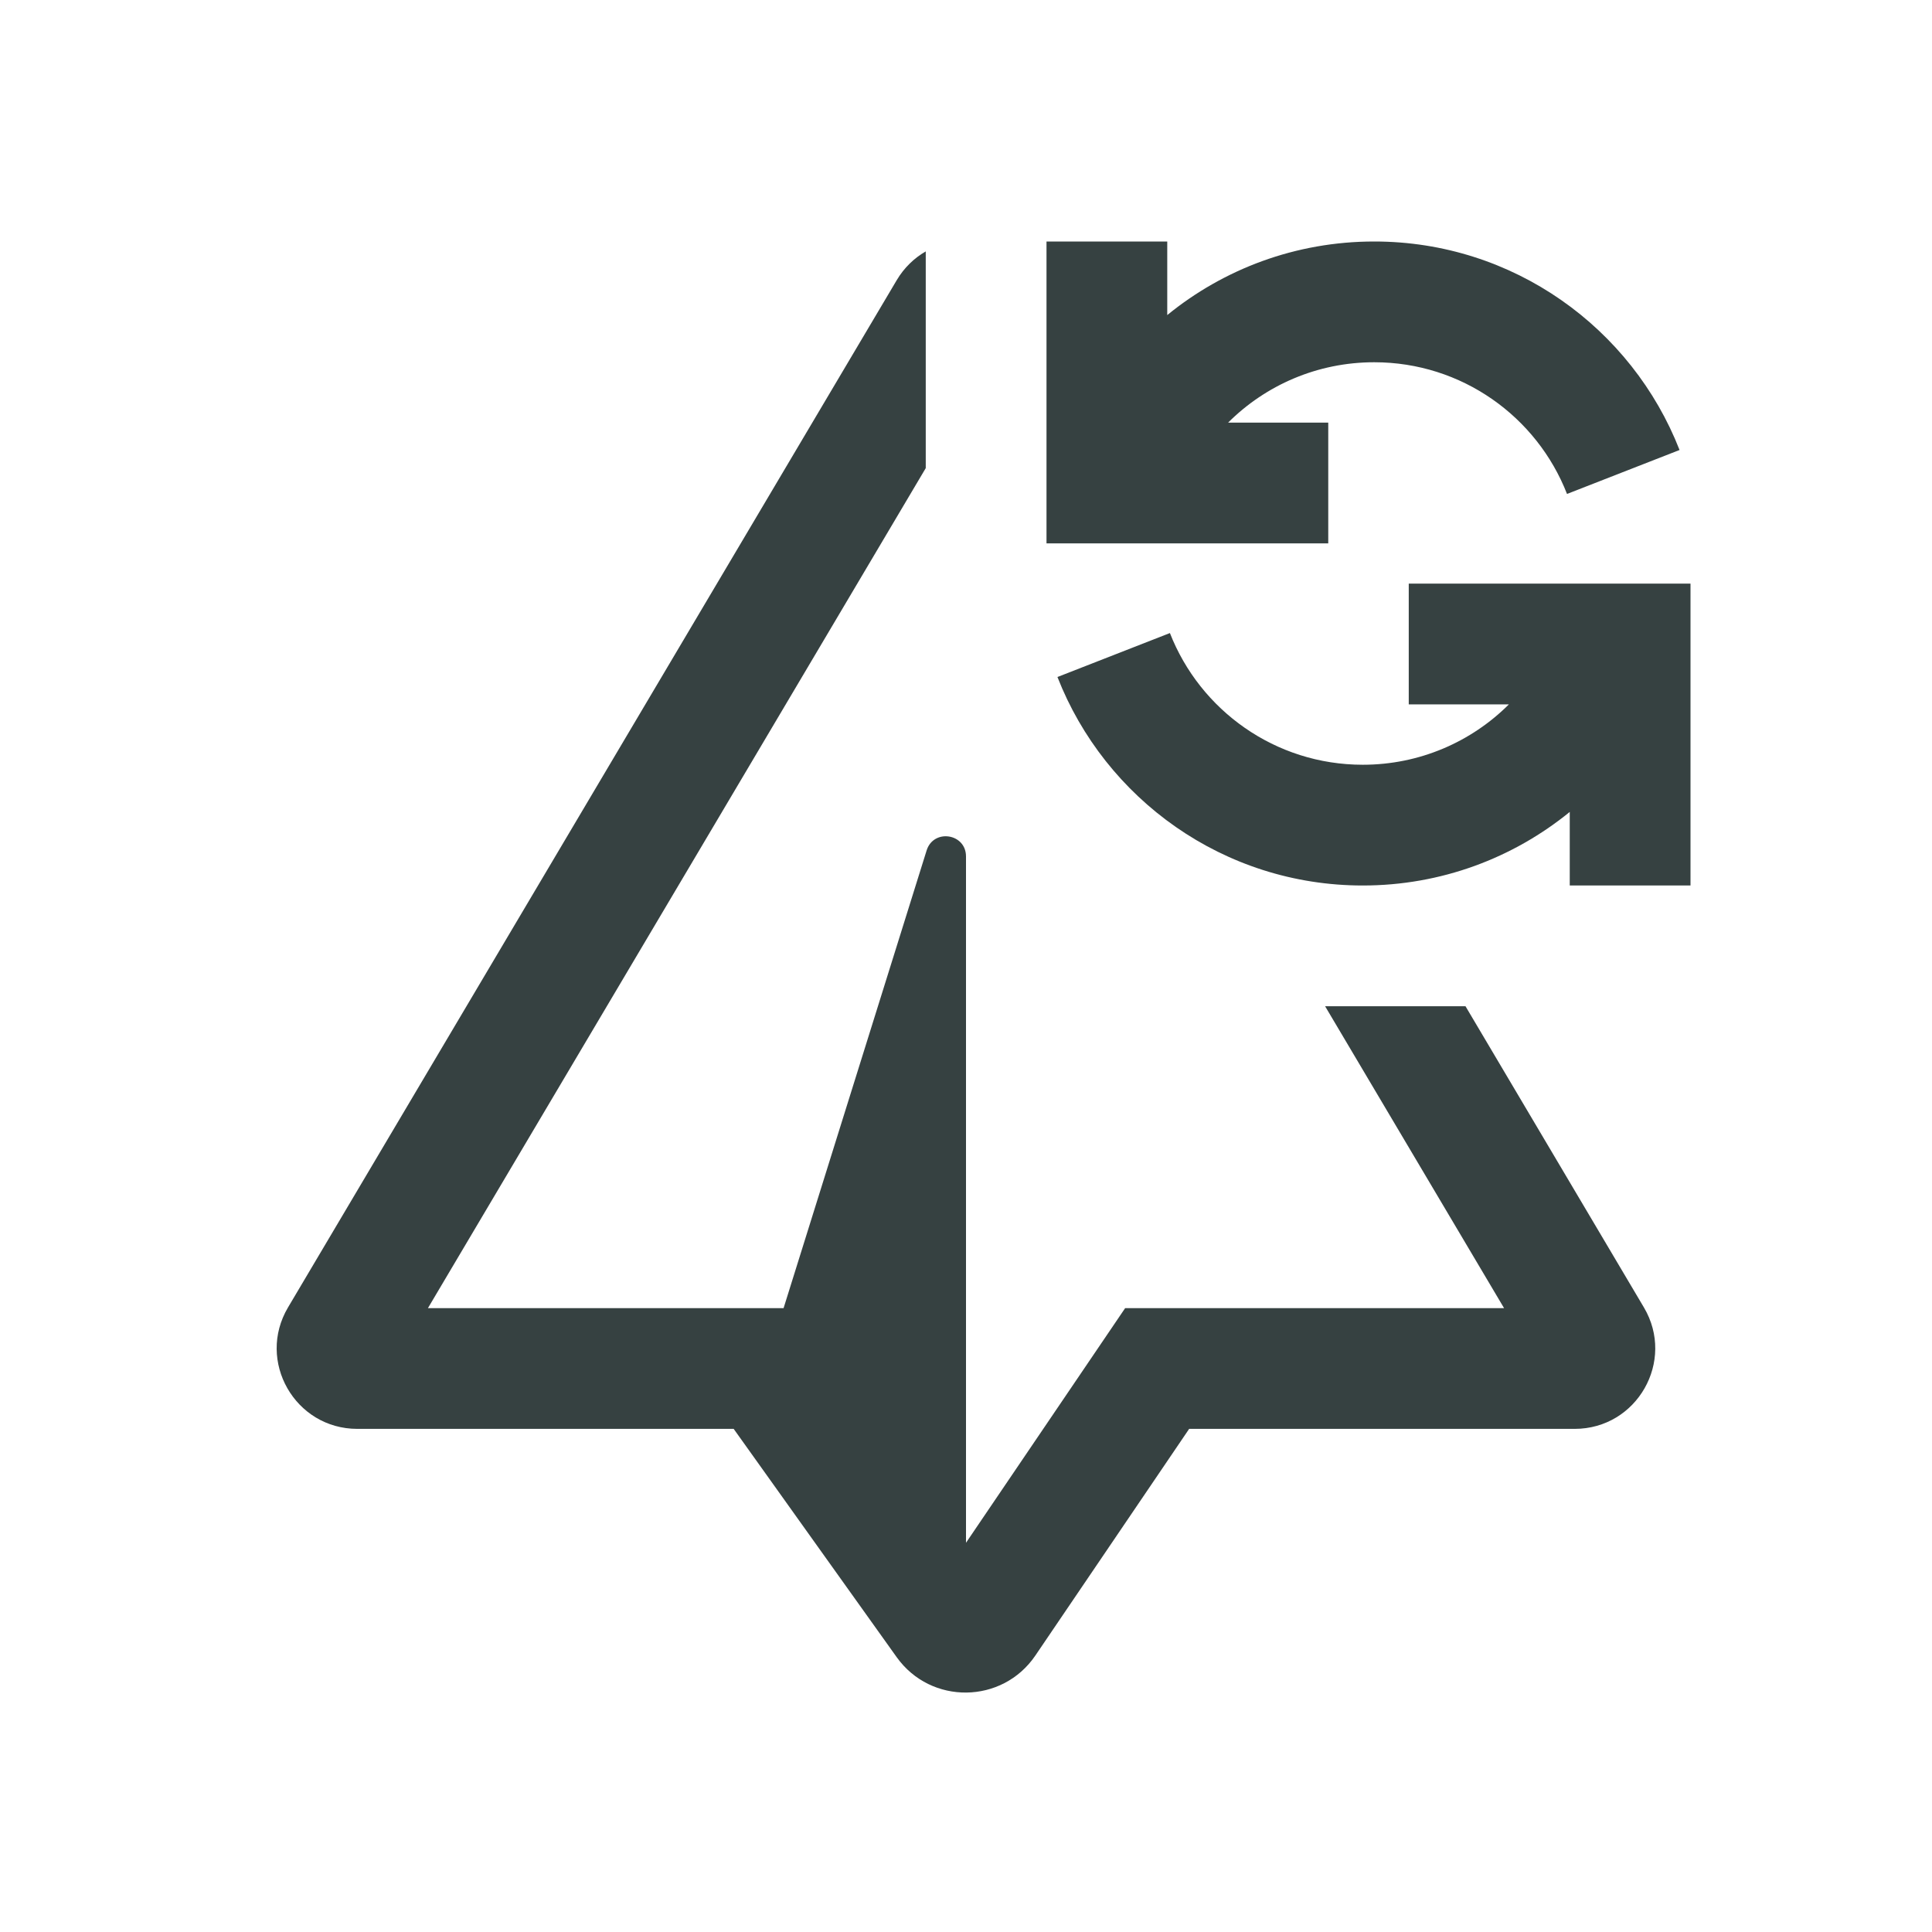 <svg width="24" height="24" viewBox="0 0 24 24" fill="none" xmlns="http://www.w3.org/2000/svg">
<path d="M14.5 3.914V3H13V6.75H16.5V5.25H15.256C15.721 4.786 16.363 4.5 17.071 4.5C18.16 4.5 19.092 5.177 19.466 6.136L20.864 5.59C20.272 4.075 18.798 3 17.071 3C16.095 3 15.2 3.343 14.5 3.914Z" fill="#364141"/>
<path d="M19.5 10.086V11H21V7.25H17.5V8.75H18.744C18.279 9.214 17.637 9.5 16.929 9.5C15.84 9.5 14.908 8.823 14.533 7.864L13.136 8.41C13.728 9.925 15.202 11 16.929 11C17.904 11 18.799 10.657 19.5 10.086Z" fill="#364141"/>
<path d="M11.139 3.481C11.232 3.324 11.358 3.205 11.5 3.123V5.815L5.316 16.25H9.734L11.511 10.564C11.597 10.291 12 10.352 12 10.639V19.165L13.977 16.25H18.684L16.461 12.5H18.205L20.421 16.241C20.816 16.907 20.336 17.75 19.561 17.75H14.772L12.862 20.565C12.452 21.17 11.564 21.181 11.139 20.586L9.114 17.75H4.439C3.664 17.75 3.183 16.907 3.578 16.241L11.139 3.481Z" fill="#364141"/>
</svg>

